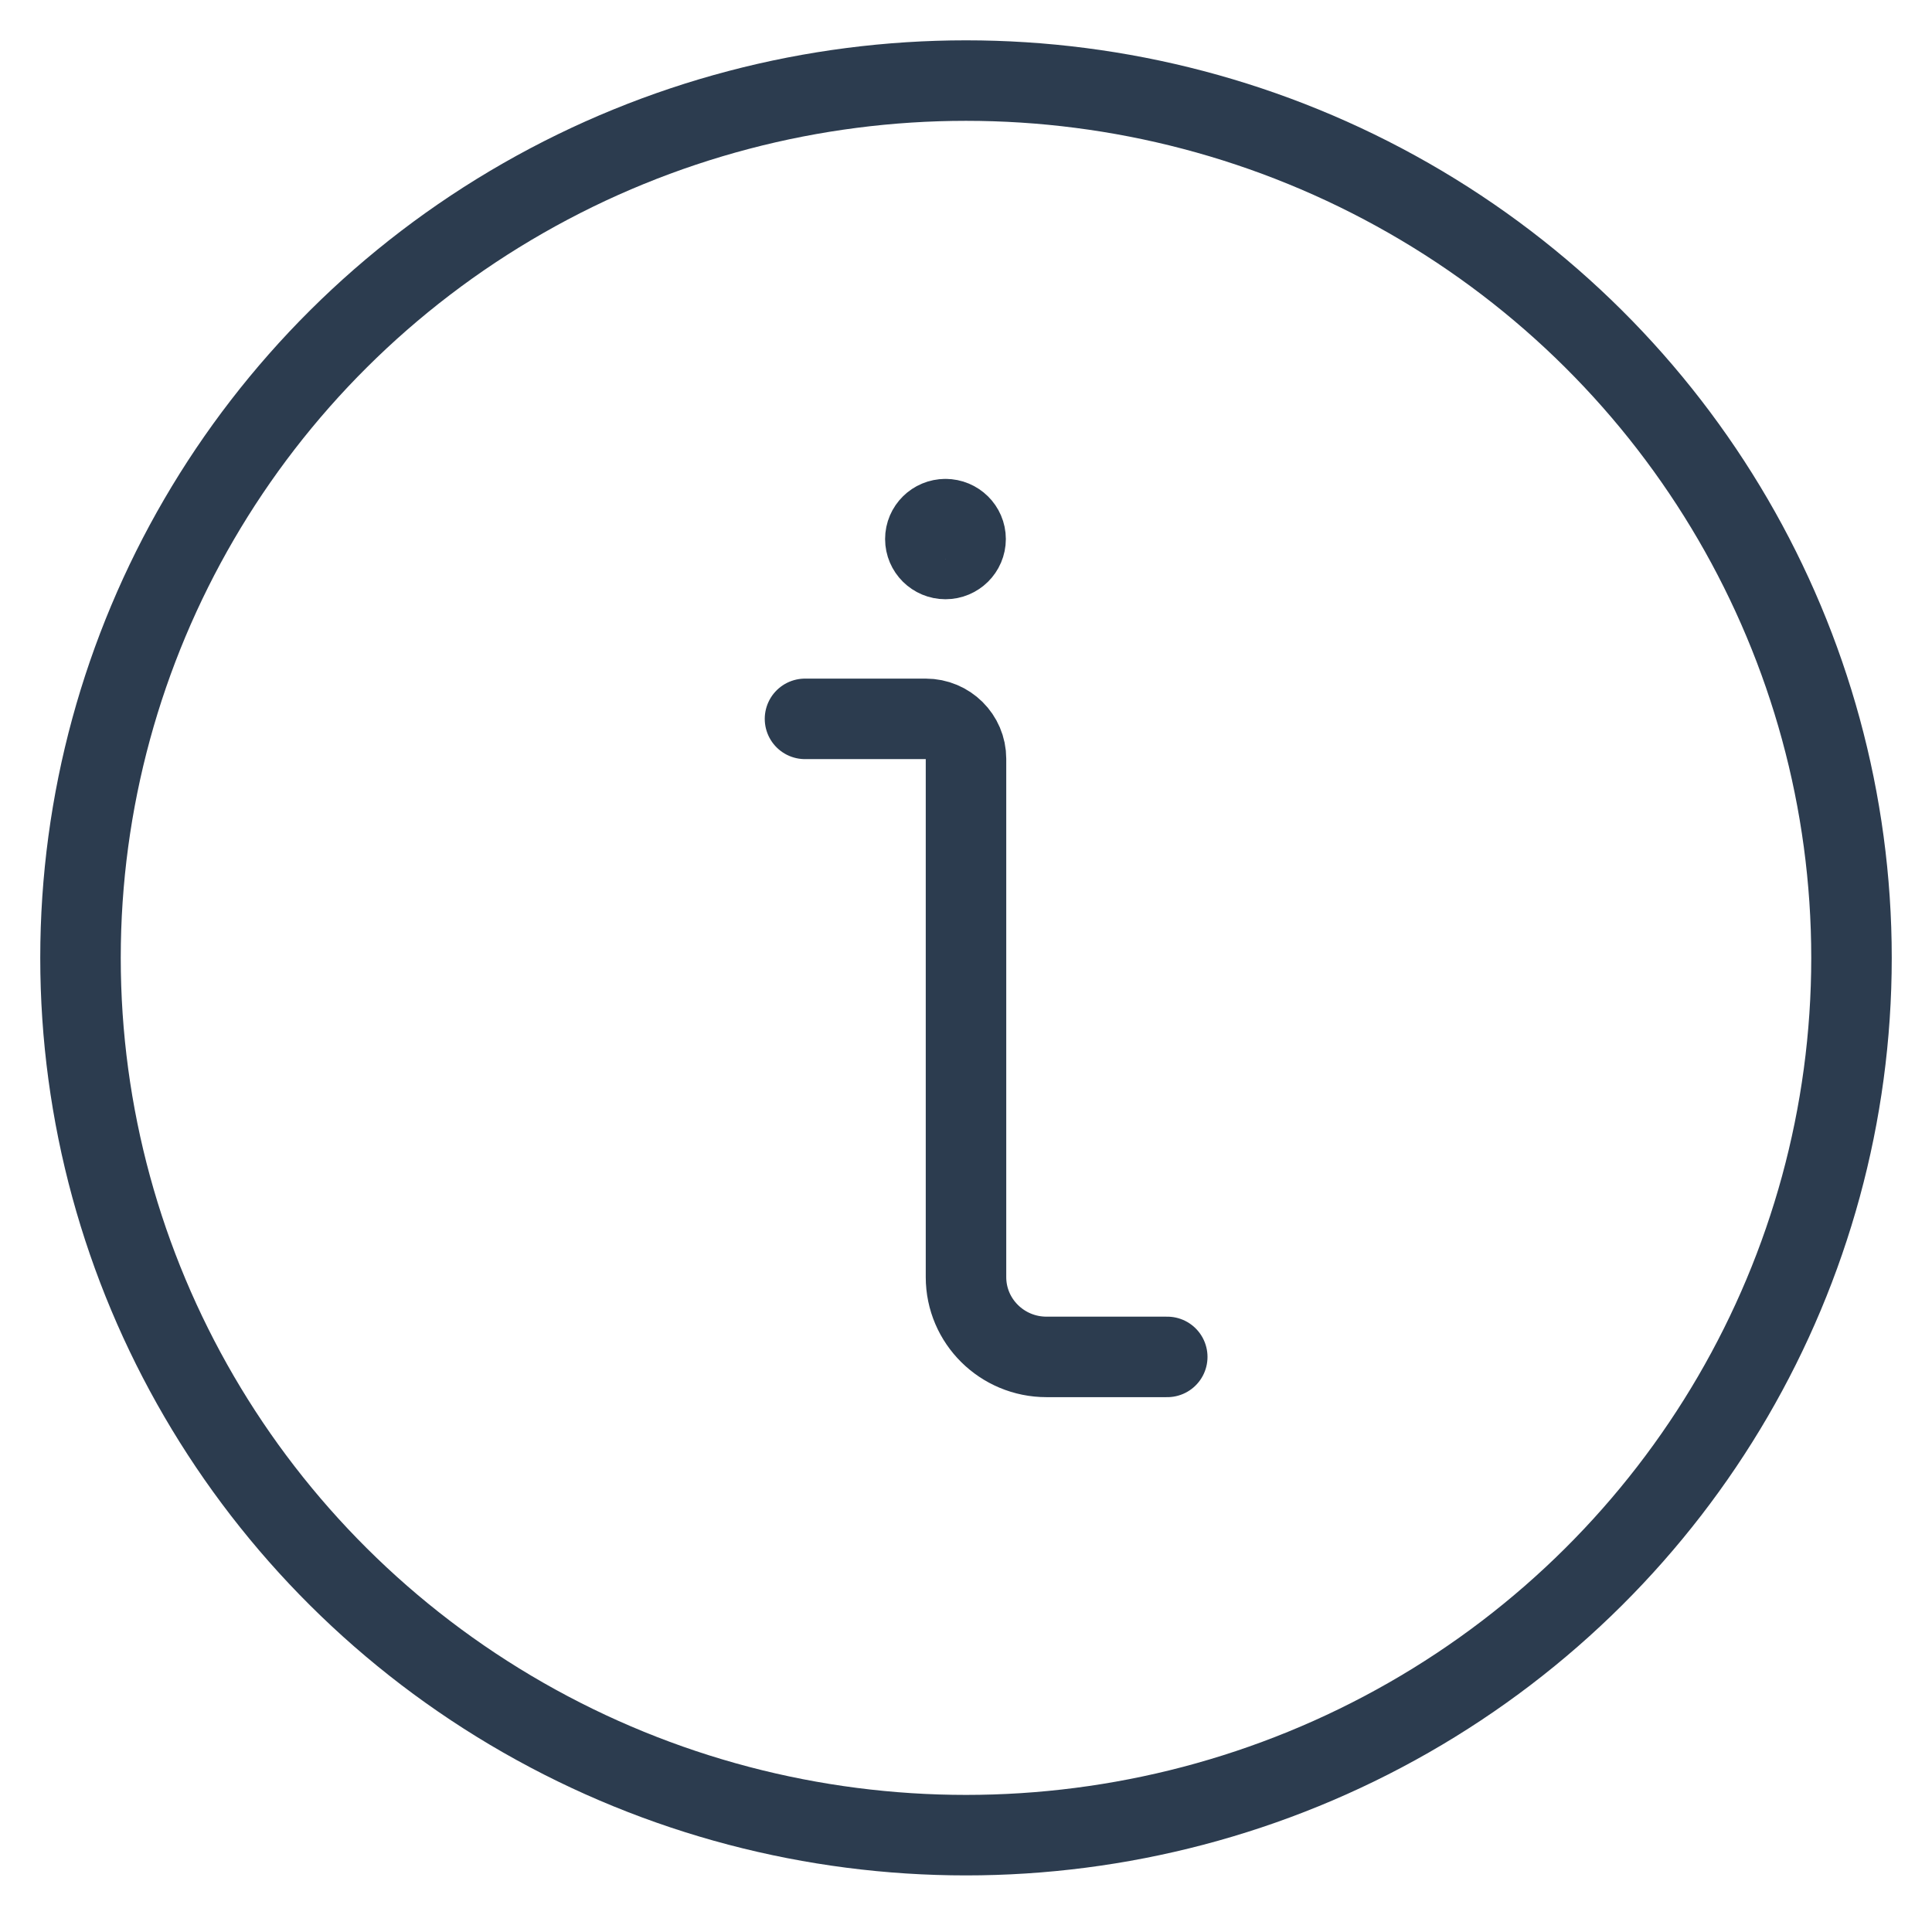 <?xml version="1.0" encoding="UTF-8"?>
<svg width="24px" height="24px" viewBox="0 0 24 24" version="1.1" xmlns="http://www.w3.org/2000/svg" xmlns:xlink="http://www.w3.org/1999/xlink">
    <!-- Generator: Sketch 59 (86127) - https://sketch.com -->
    <title>Information</title>
    <desc>Created with Sketch.</desc>
    <g id="-Symbols" stroke="none" stroke-width="1" fill="none" fill-rule="evenodd" stroke-linecap="round" stroke-linejoin="round">
        <g id="Toaster/InfoEchange" transform="translate(-8, -11)" stroke="#2C3C4F">
            <g id="Picto/Information" transform="translate(9, 12)">
                <g id="Group">
                    <g id="information-circle">
                        <ellipse id="Oval" cx="11" cy="10.899" rx="11" ry="10.898"></ellipse>
                        <path d="M13.5,15.856 L12,15.856 C11.448,15.856 11,15.412 11,14.865 L11,8.426 C11,8.152 10.776,7.93 10.5,7.93 L9,7.93" id="Shape"></path>
                        <path d="M10.745,5.449 C10.607,5.449 10.495,5.56 10.495,5.696 C10.495,5.833 10.607,5.944 10.745,5.944 C10.883,5.944 10.995,5.833 10.995,5.696 C10.995,5.56 10.883,5.449 10.745,5.449" id="Shape"></path>
                    </g>
                </g>
            </g>
        </g>
    </g>
</svg>